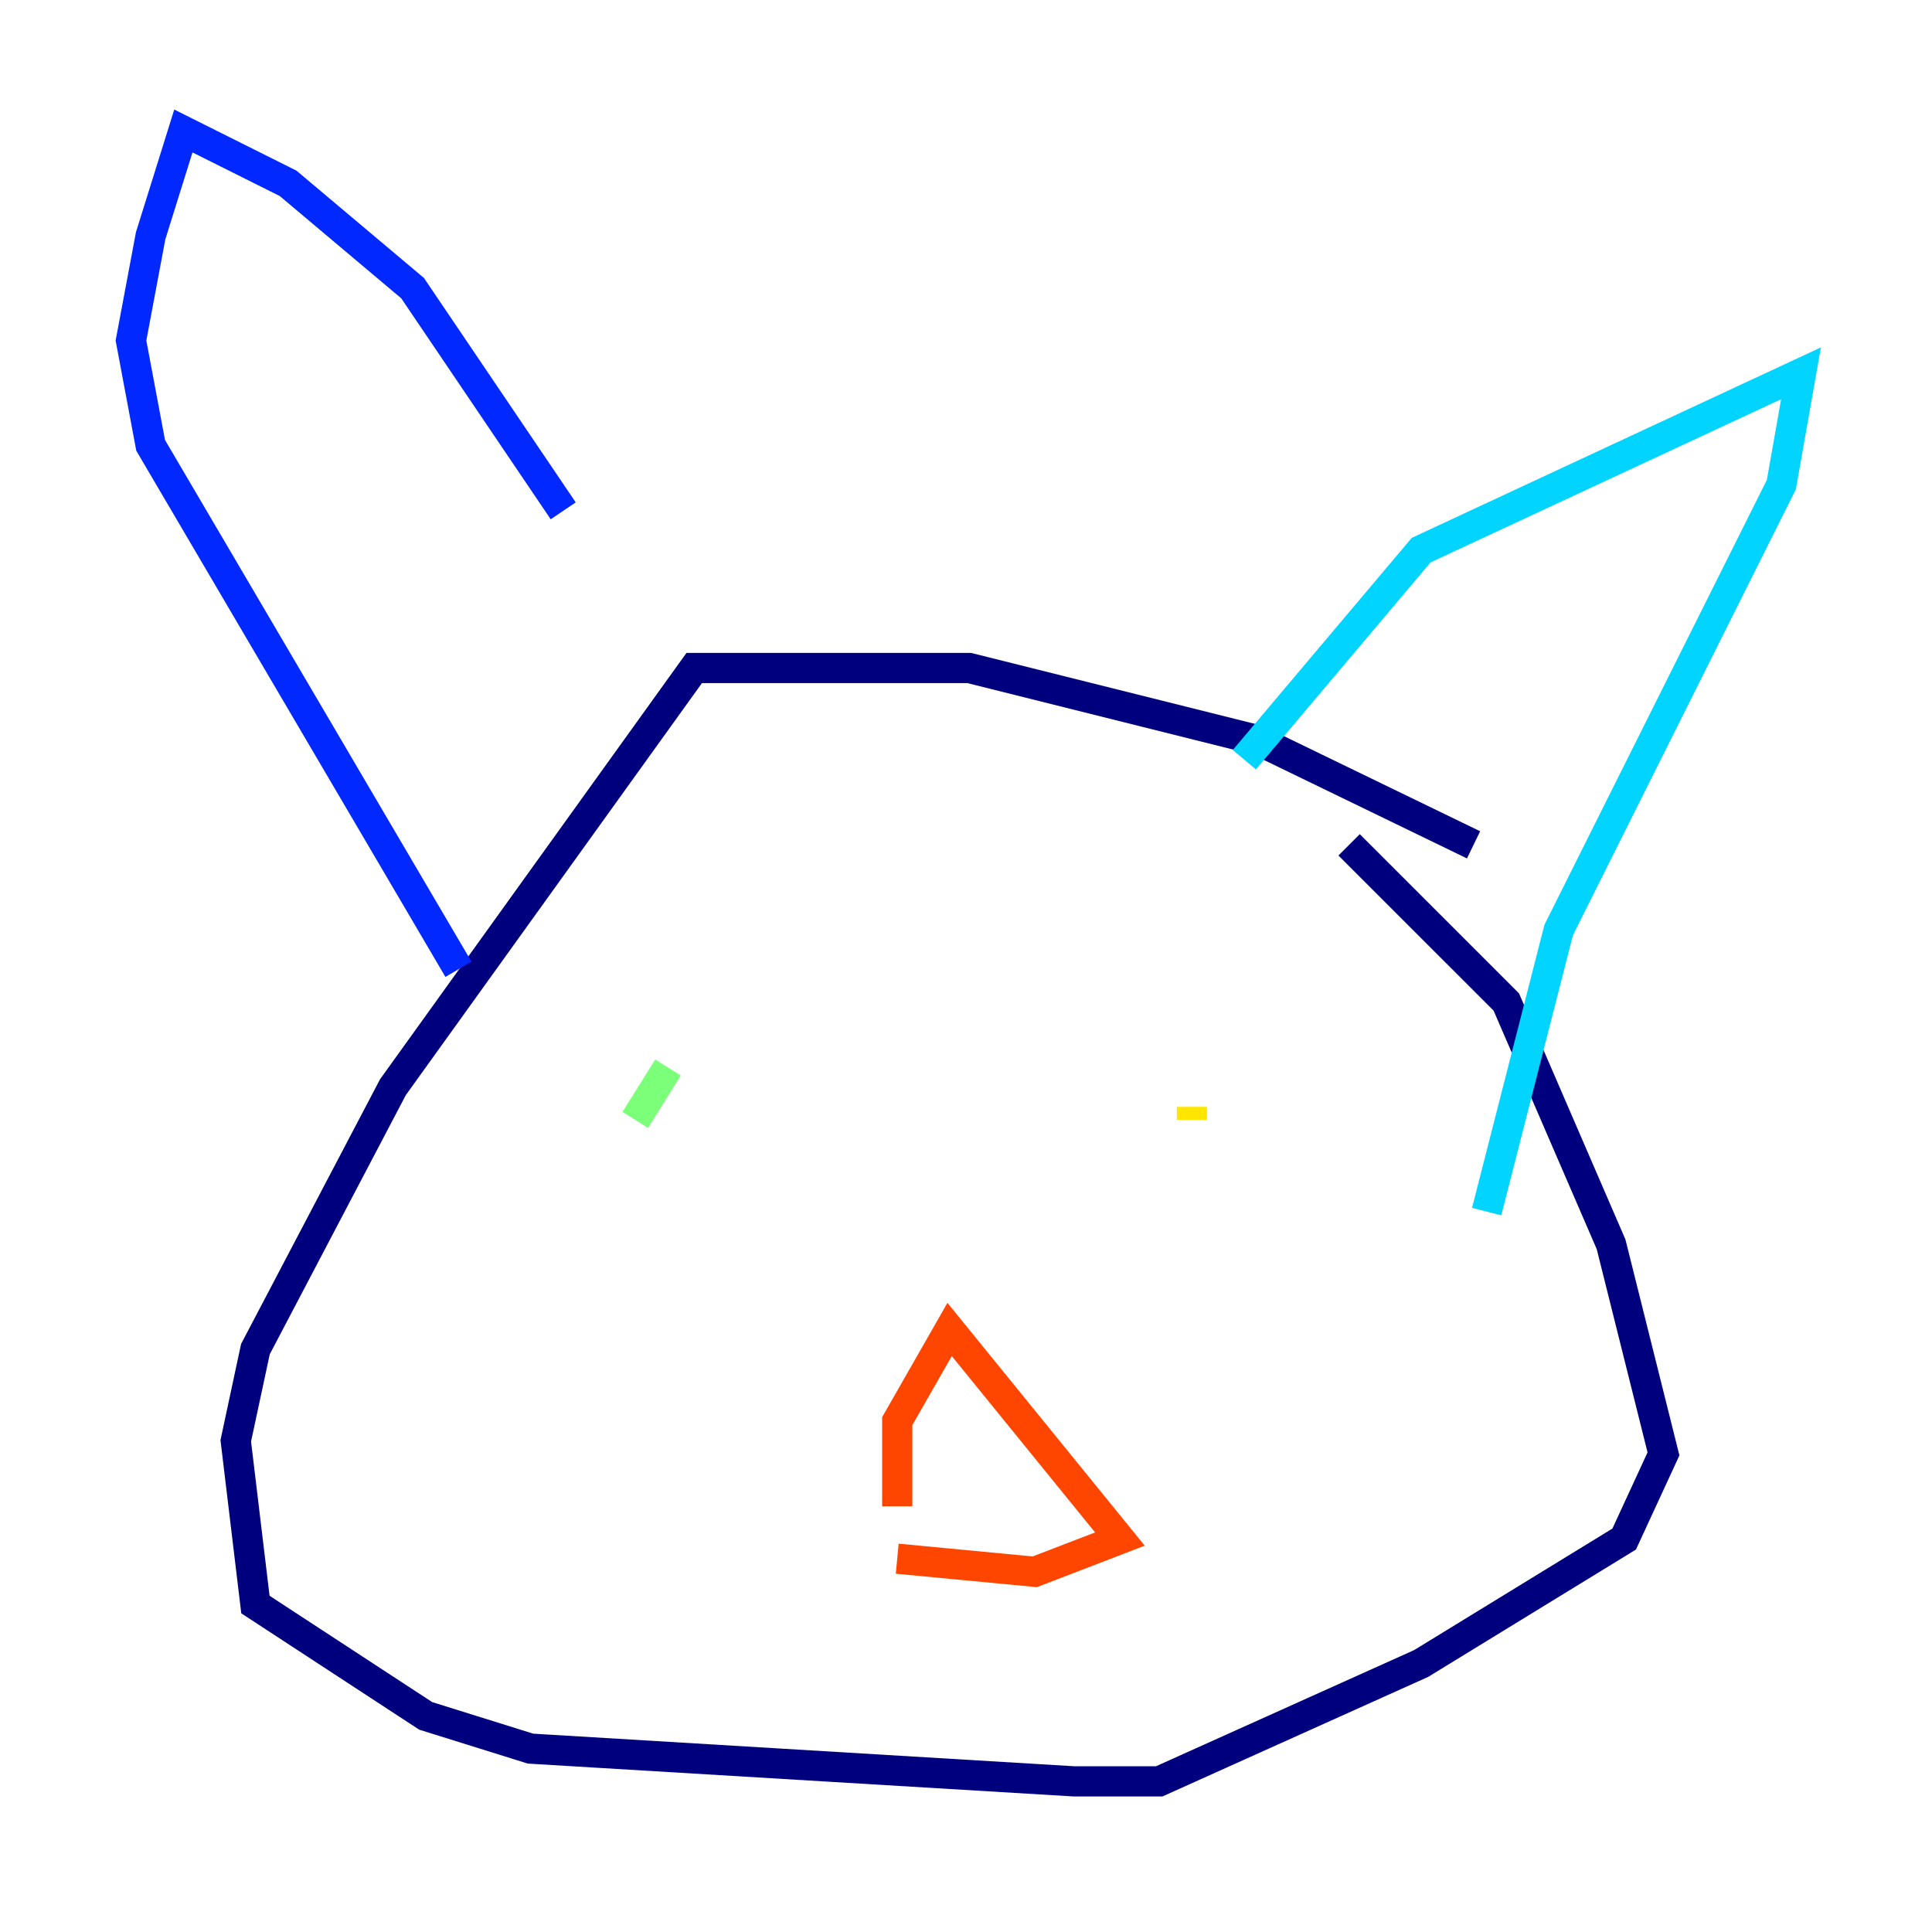 <?xml version="1.0" encoding="utf-8" ?>
<svg baseProfile="tiny" height="128" version="1.2" viewBox="0,0,128,128" width="128" xmlns="http://www.w3.org/2000/svg" xmlns:ev="http://www.w3.org/2001/xml-events" xmlns:xlink="http://www.w3.org/1999/xlink"><defs /><polyline fill="none" points="97.627,55.973 83.308,49.031 64.217,44.258 45.993,44.258 26.034,72.027 16.922,89.383 15.62,95.458 16.922,106.305 28.203,113.681 35.146,115.851 71.159,118.02 76.8,118.02 94.156,110.21 107.607,101.966 110.21,96.325 106.739,82.441 99.797,66.386 89.383,55.973" stroke="#00007f" stroke-width="2" /><polyline fill="none" points="30.373,64.217 9.98,29.505 8.678,22.563 9.98,15.62 12.149,8.678 19.091,12.149 27.336,19.091 37.315,33.844" stroke="#0028ff" stroke-width="2" /><polyline fill="none" points="82.441,50.332 94.156,36.447 119.322,24.732 118.02,32.108 103.268,61.614 98.495,80.271" stroke="#00d4ff" stroke-width="2" /><polyline fill="none" points="44.258,70.725 42.088,74.197" stroke="#7cff79" stroke-width="2" /><polyline fill="none" points="78.969,73.329 78.969,74.197" stroke="#ffe500" stroke-width="2" /><polyline fill="none" points="59.444,99.797 59.444,94.156 62.915,88.081 74.197,101.966 68.556,104.136 59.444,103.268" stroke="#ff4600" stroke-width="2" /><polyline fill="none" points="59.444,103.268 59.444,103.268" stroke="#7f0000" stroke-width="2" /></svg>